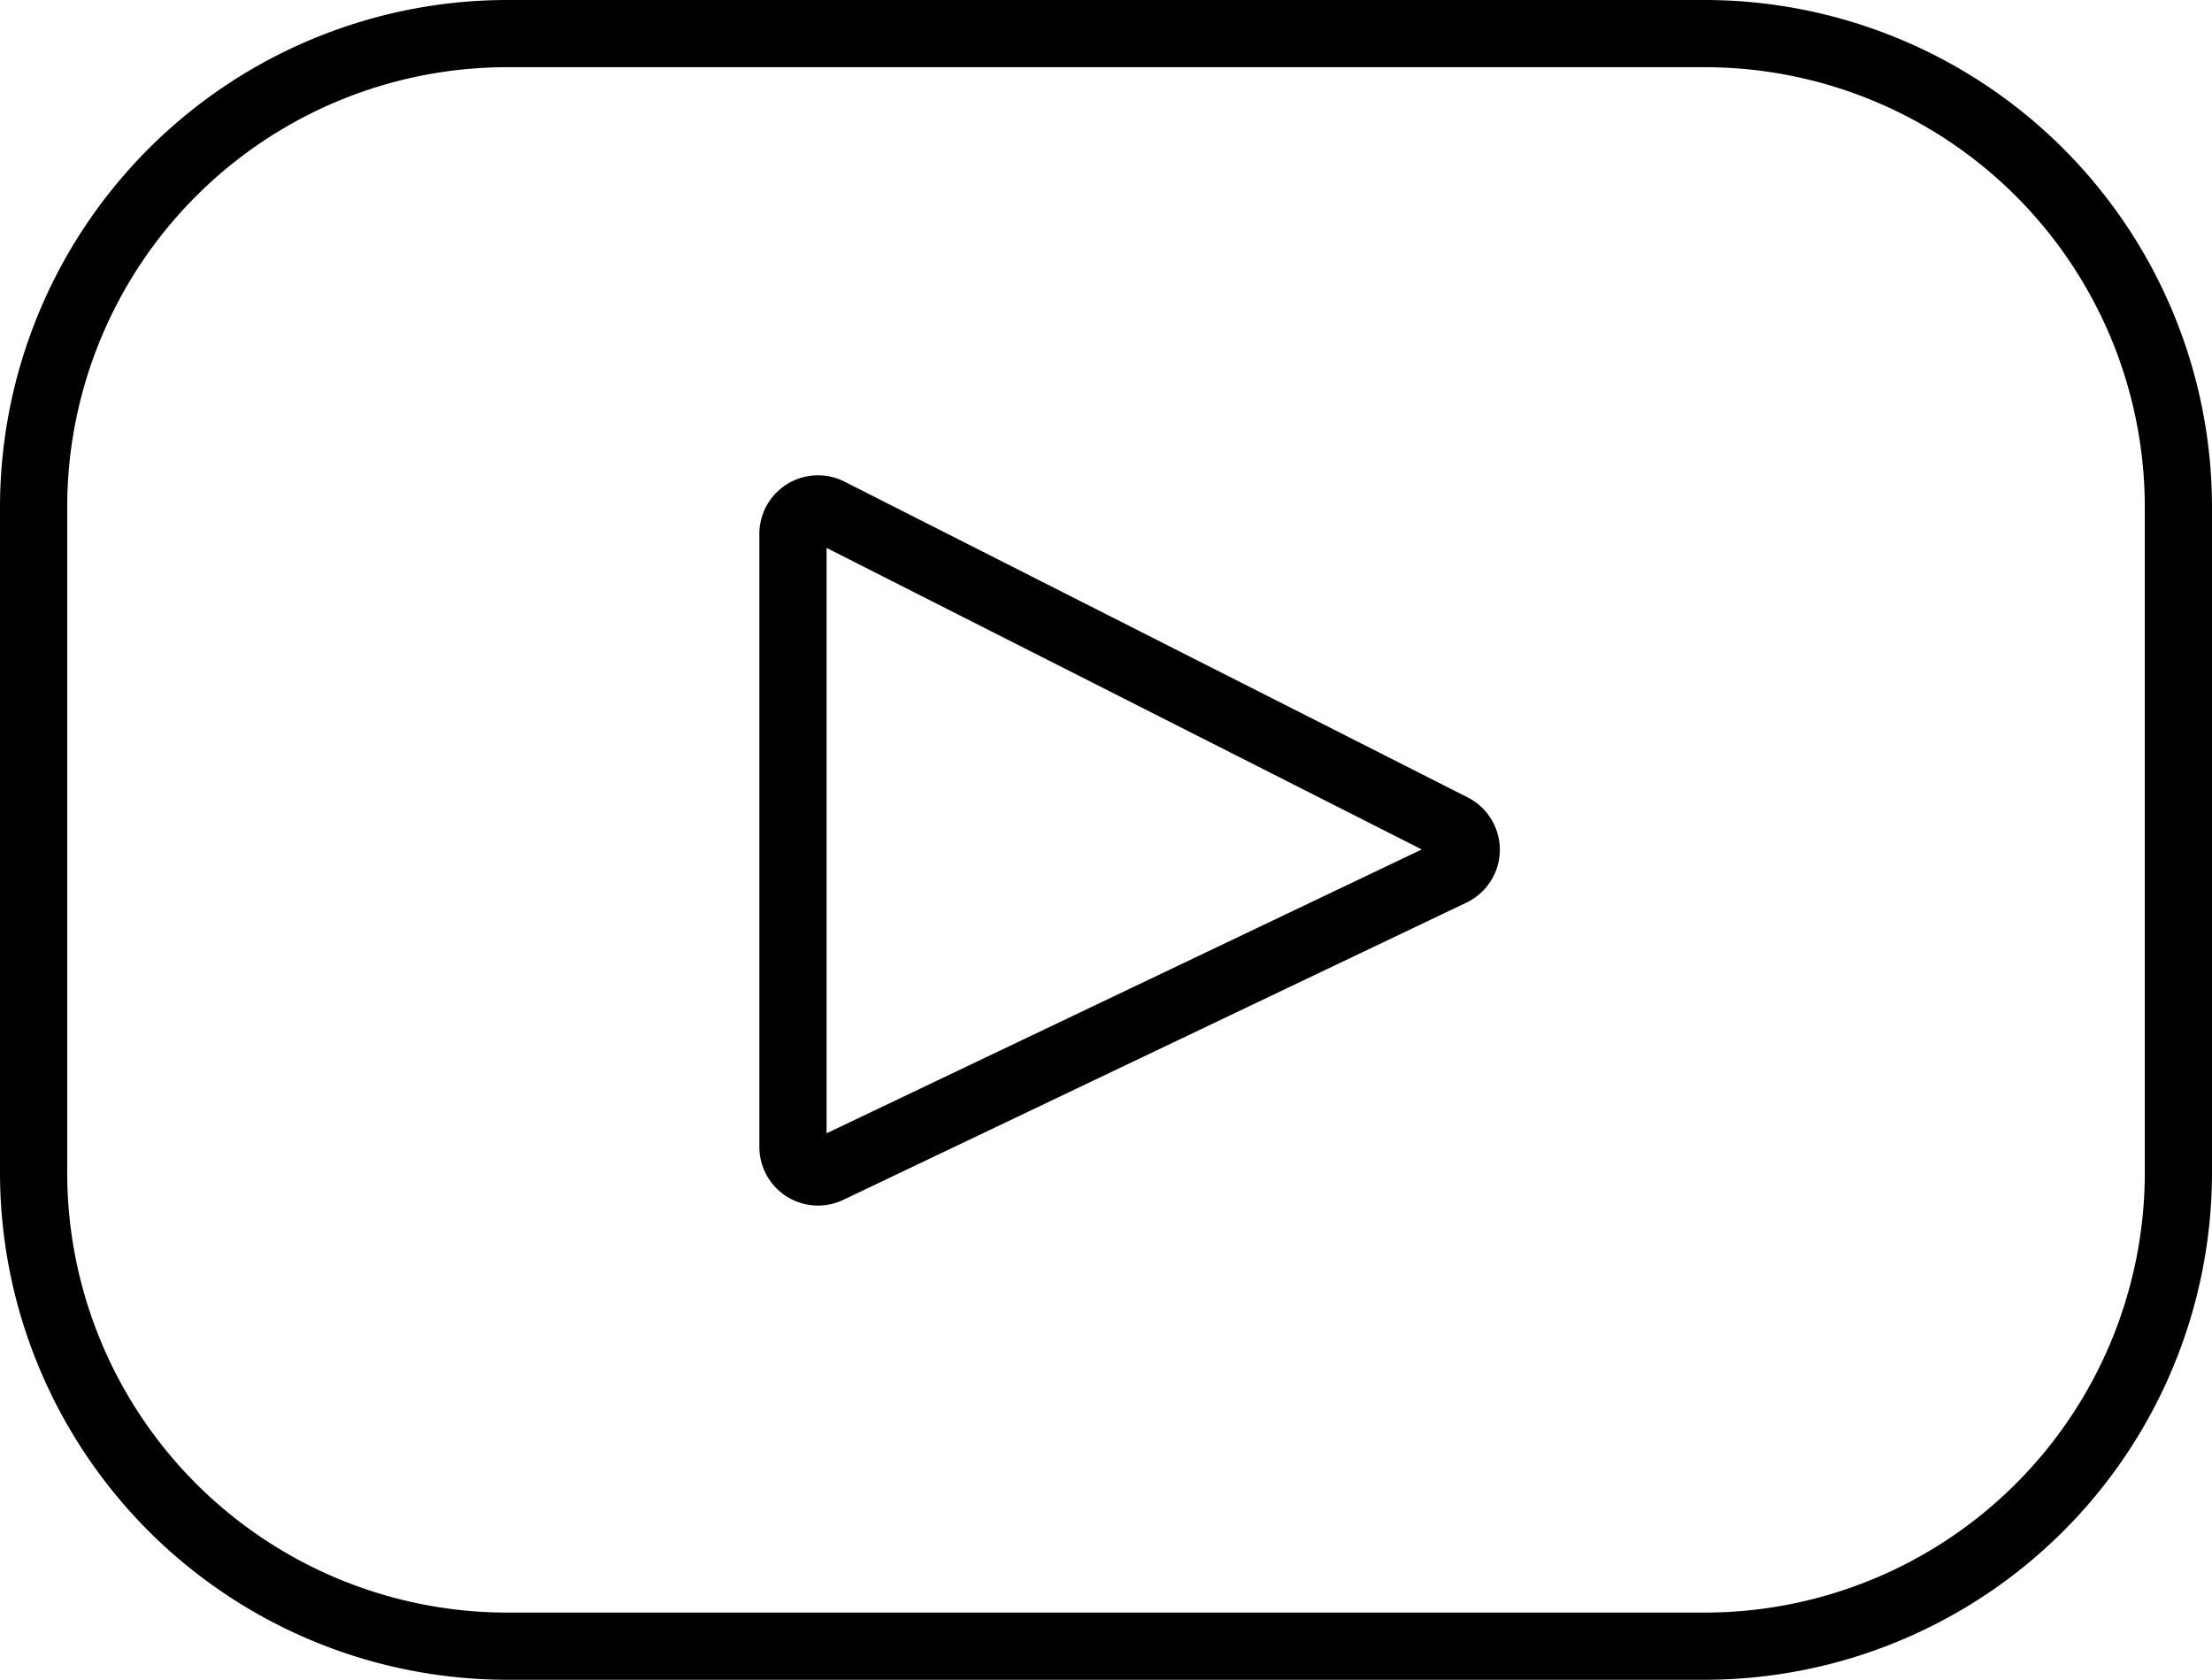 <svg xmlns="http://www.w3.org/2000/svg" width="65.833" height="50" viewBox="0 0 65.833 50"><g id="Layer_2" data-name="Layer 2"><g id="Layer_1-2" data-name="Layer 1"><path d="M50.745,50H15.088A15.106,15.106,0,0,1,0,34.912V15.088A15.106,15.106,0,0,1,15.088,0H50.745A15.106,15.106,0,0,1,65.833,15.088V34.912A15.106,15.106,0,0,1,50.745,50ZM15.088,2A13.1,13.1,0,0,0,2,15.088V34.912A13.1,13.1,0,0,0,15.088,48H50.745A13.1,13.1,0,0,0,63.833,34.912V15.088A13.1,13.1,0,0,0,50.745,2Zm9.259,33.885A1.746,1.746,0,0,1,22.6,34.139V15.893a1.745,1.745,0,0,1,2.533-1.557l18.549,9.4a1.745,1.745,0,0,1-.038,3.131h0L25.1,35.714A1.75,1.75,0,0,1,24.347,35.885ZM24.6,16.309V33.734l17.714-8.449Zm18.613,9.655h0Zm-.43-.9h0Z"/></g></g></svg>